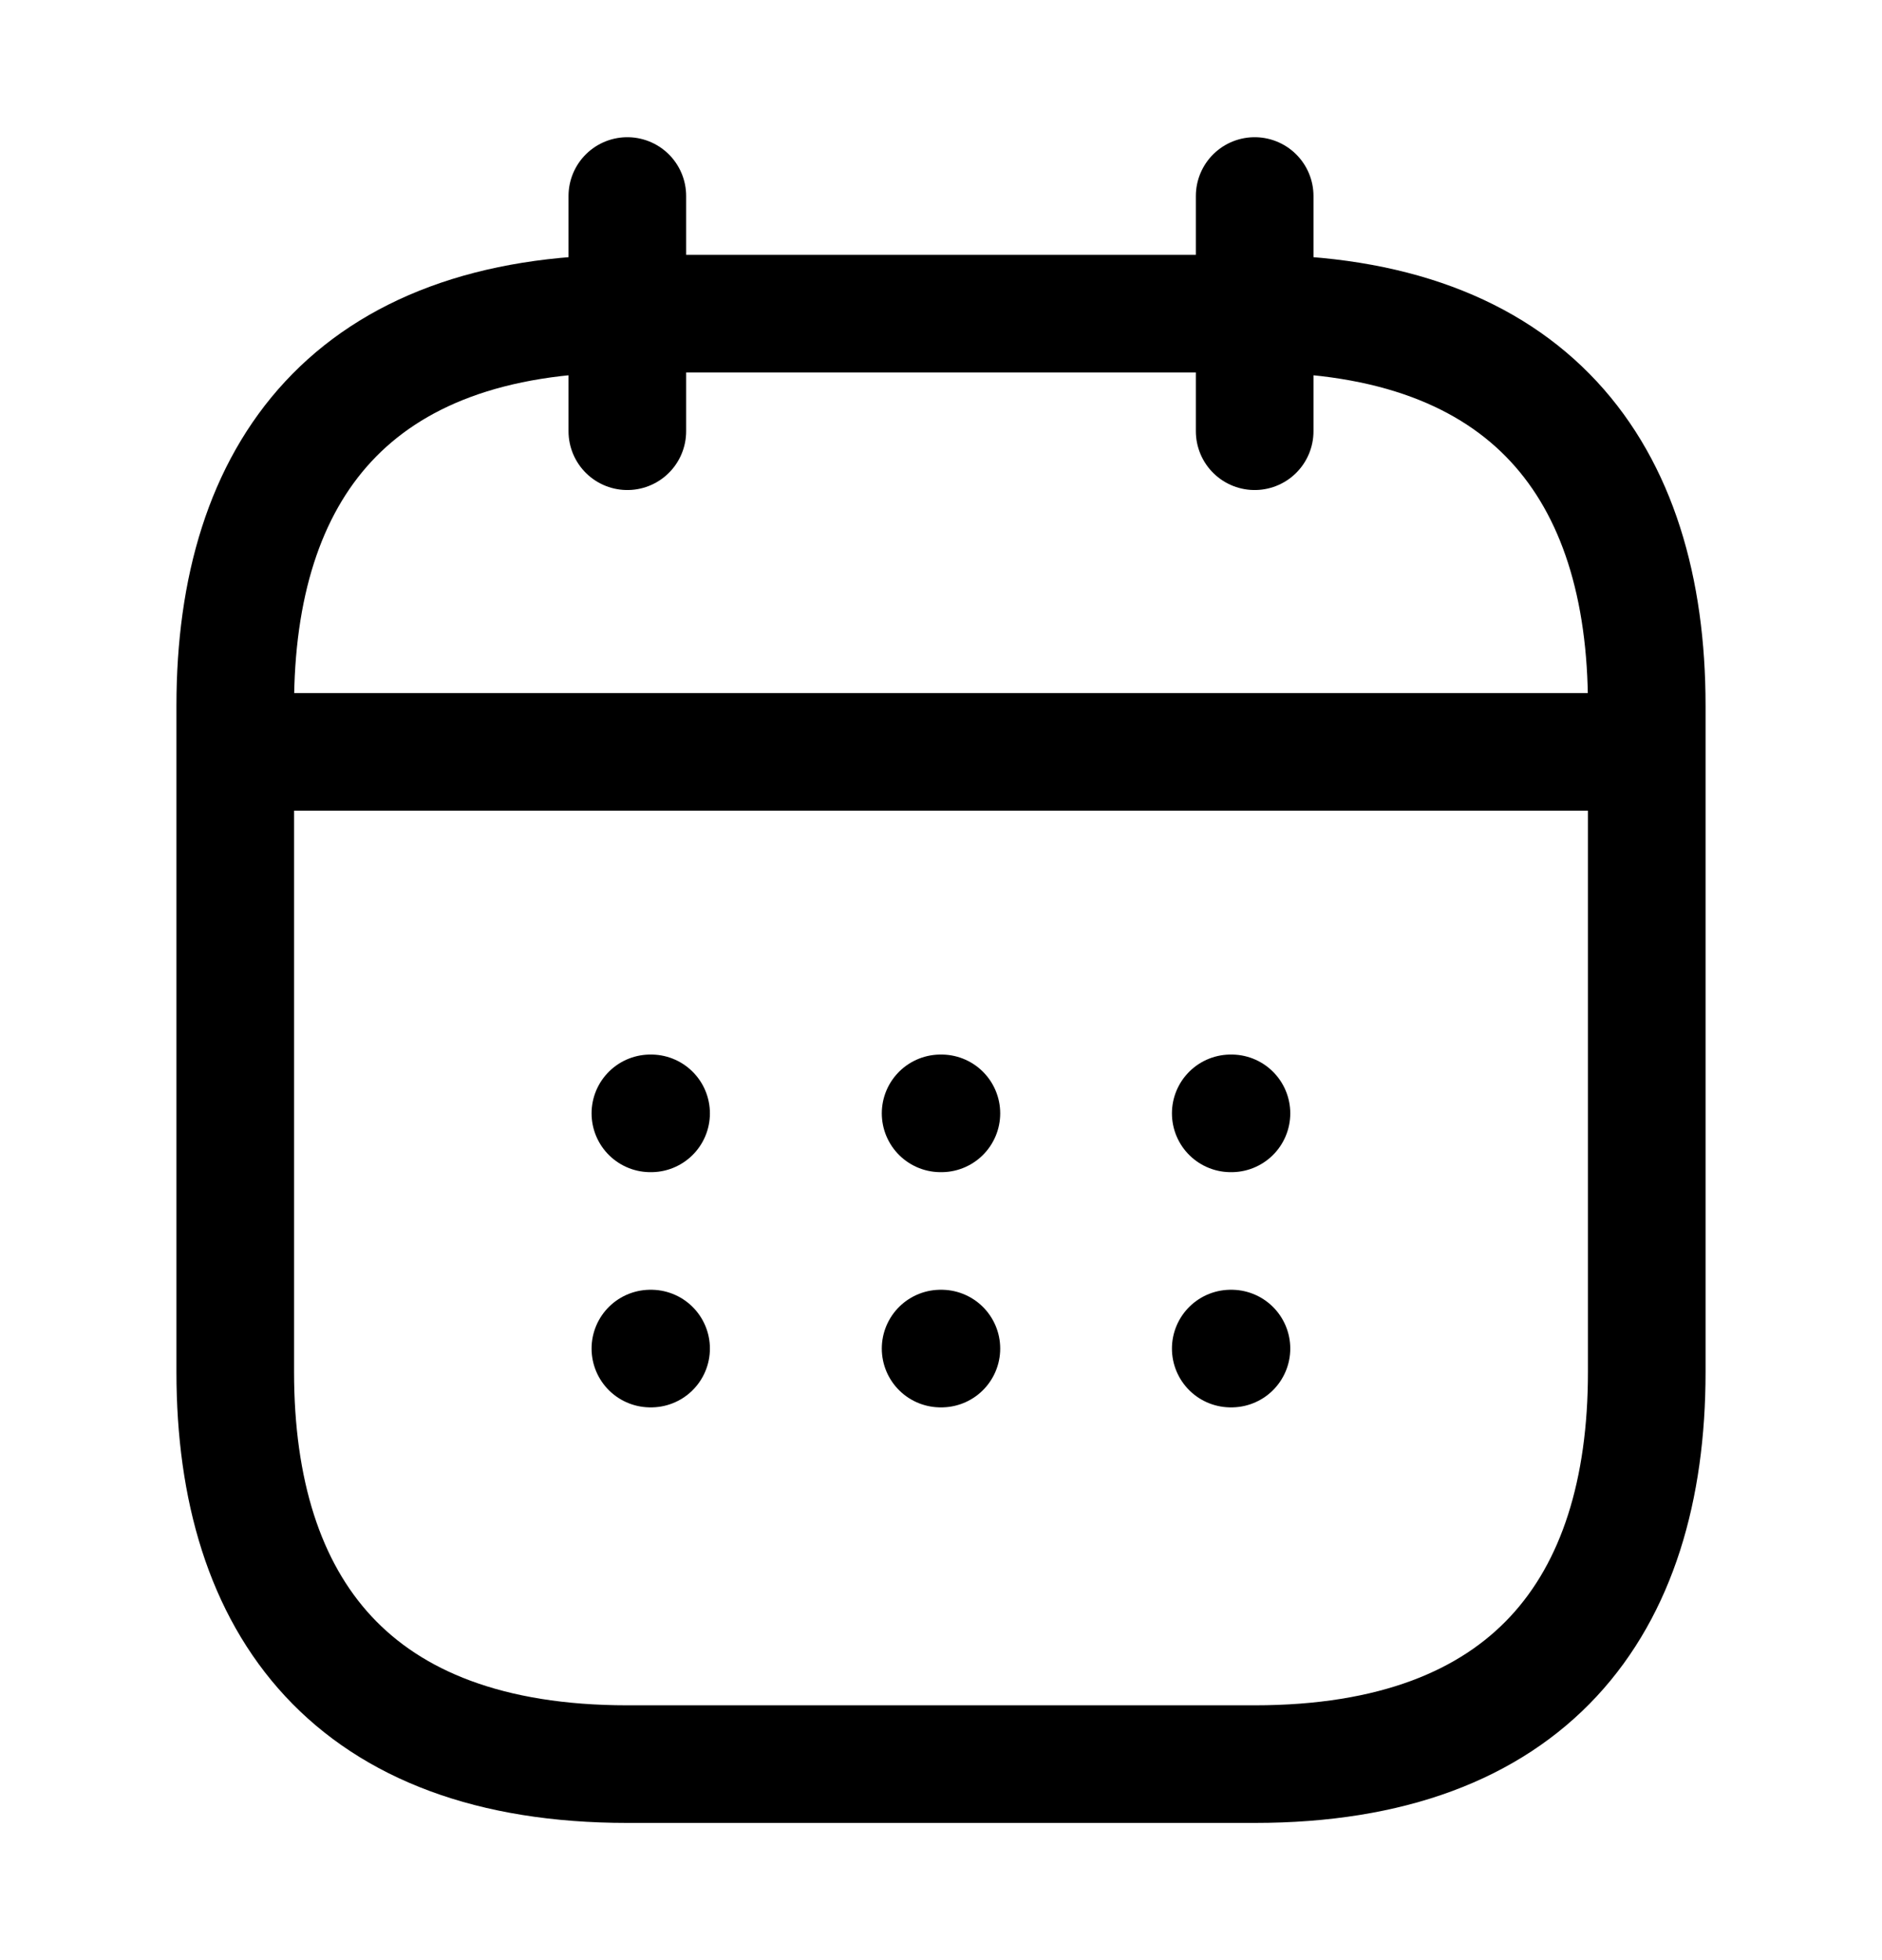 <svg width="24" height="25" viewBox="0 0 24 25" fill="none" xmlns="http://www.w3.org/2000/svg">
<path d="M8 2.5V5.5" stroke="black" stroke-width="1.5" stroke-miterlimit="10" stroke-linecap="round" stroke-linejoin="round"/>
<path d="M16 2.5V5.5" stroke="black" stroke-width="1.5" stroke-miterlimit="10" stroke-linecap="round" stroke-linejoin="round"/>
<path d="M3.5 9.59H20.5" stroke="black" stroke-width="1.5" stroke-miterlimit="10" stroke-linecap="round" stroke-linejoin="round"/>
<path d="M21 9V17.5C21 20.5 19.5 22.5 16 22.5H8C4.5 22.5 3 20.5 3 17.5V9C3 6 4.5 4 8 4H16C19.5 4 21 6 21 9Z" stroke="black" stroke-width="1.5" stroke-miterlimit="10" stroke-linecap="round" stroke-linejoin="round"/>
<path d="M15.695 14.2H15.704" stroke="black" stroke-width="1.5" stroke-linecap="round" stroke-linejoin="round"/>
<path d="M15.695 17.2H15.704" stroke="black" stroke-width="1.5" stroke-linecap="round" stroke-linejoin="round"/>
<path d="M11.995 14.2H12.005" stroke="black" stroke-width="1.5" stroke-linecap="round" stroke-linejoin="round"/>
<path d="M11.995 17.2H12.005" stroke="black" stroke-width="1.5" stroke-linecap="round" stroke-linejoin="round"/>
<path d="M8.294 14.2H8.303" stroke="black" stroke-width="1.5" stroke-linecap="round" stroke-linejoin="round"/>
<path d="M8.294 17.2H8.303" stroke="black" stroke-width="1.5" stroke-linecap="round" stroke-linejoin="round"/>
</svg>
